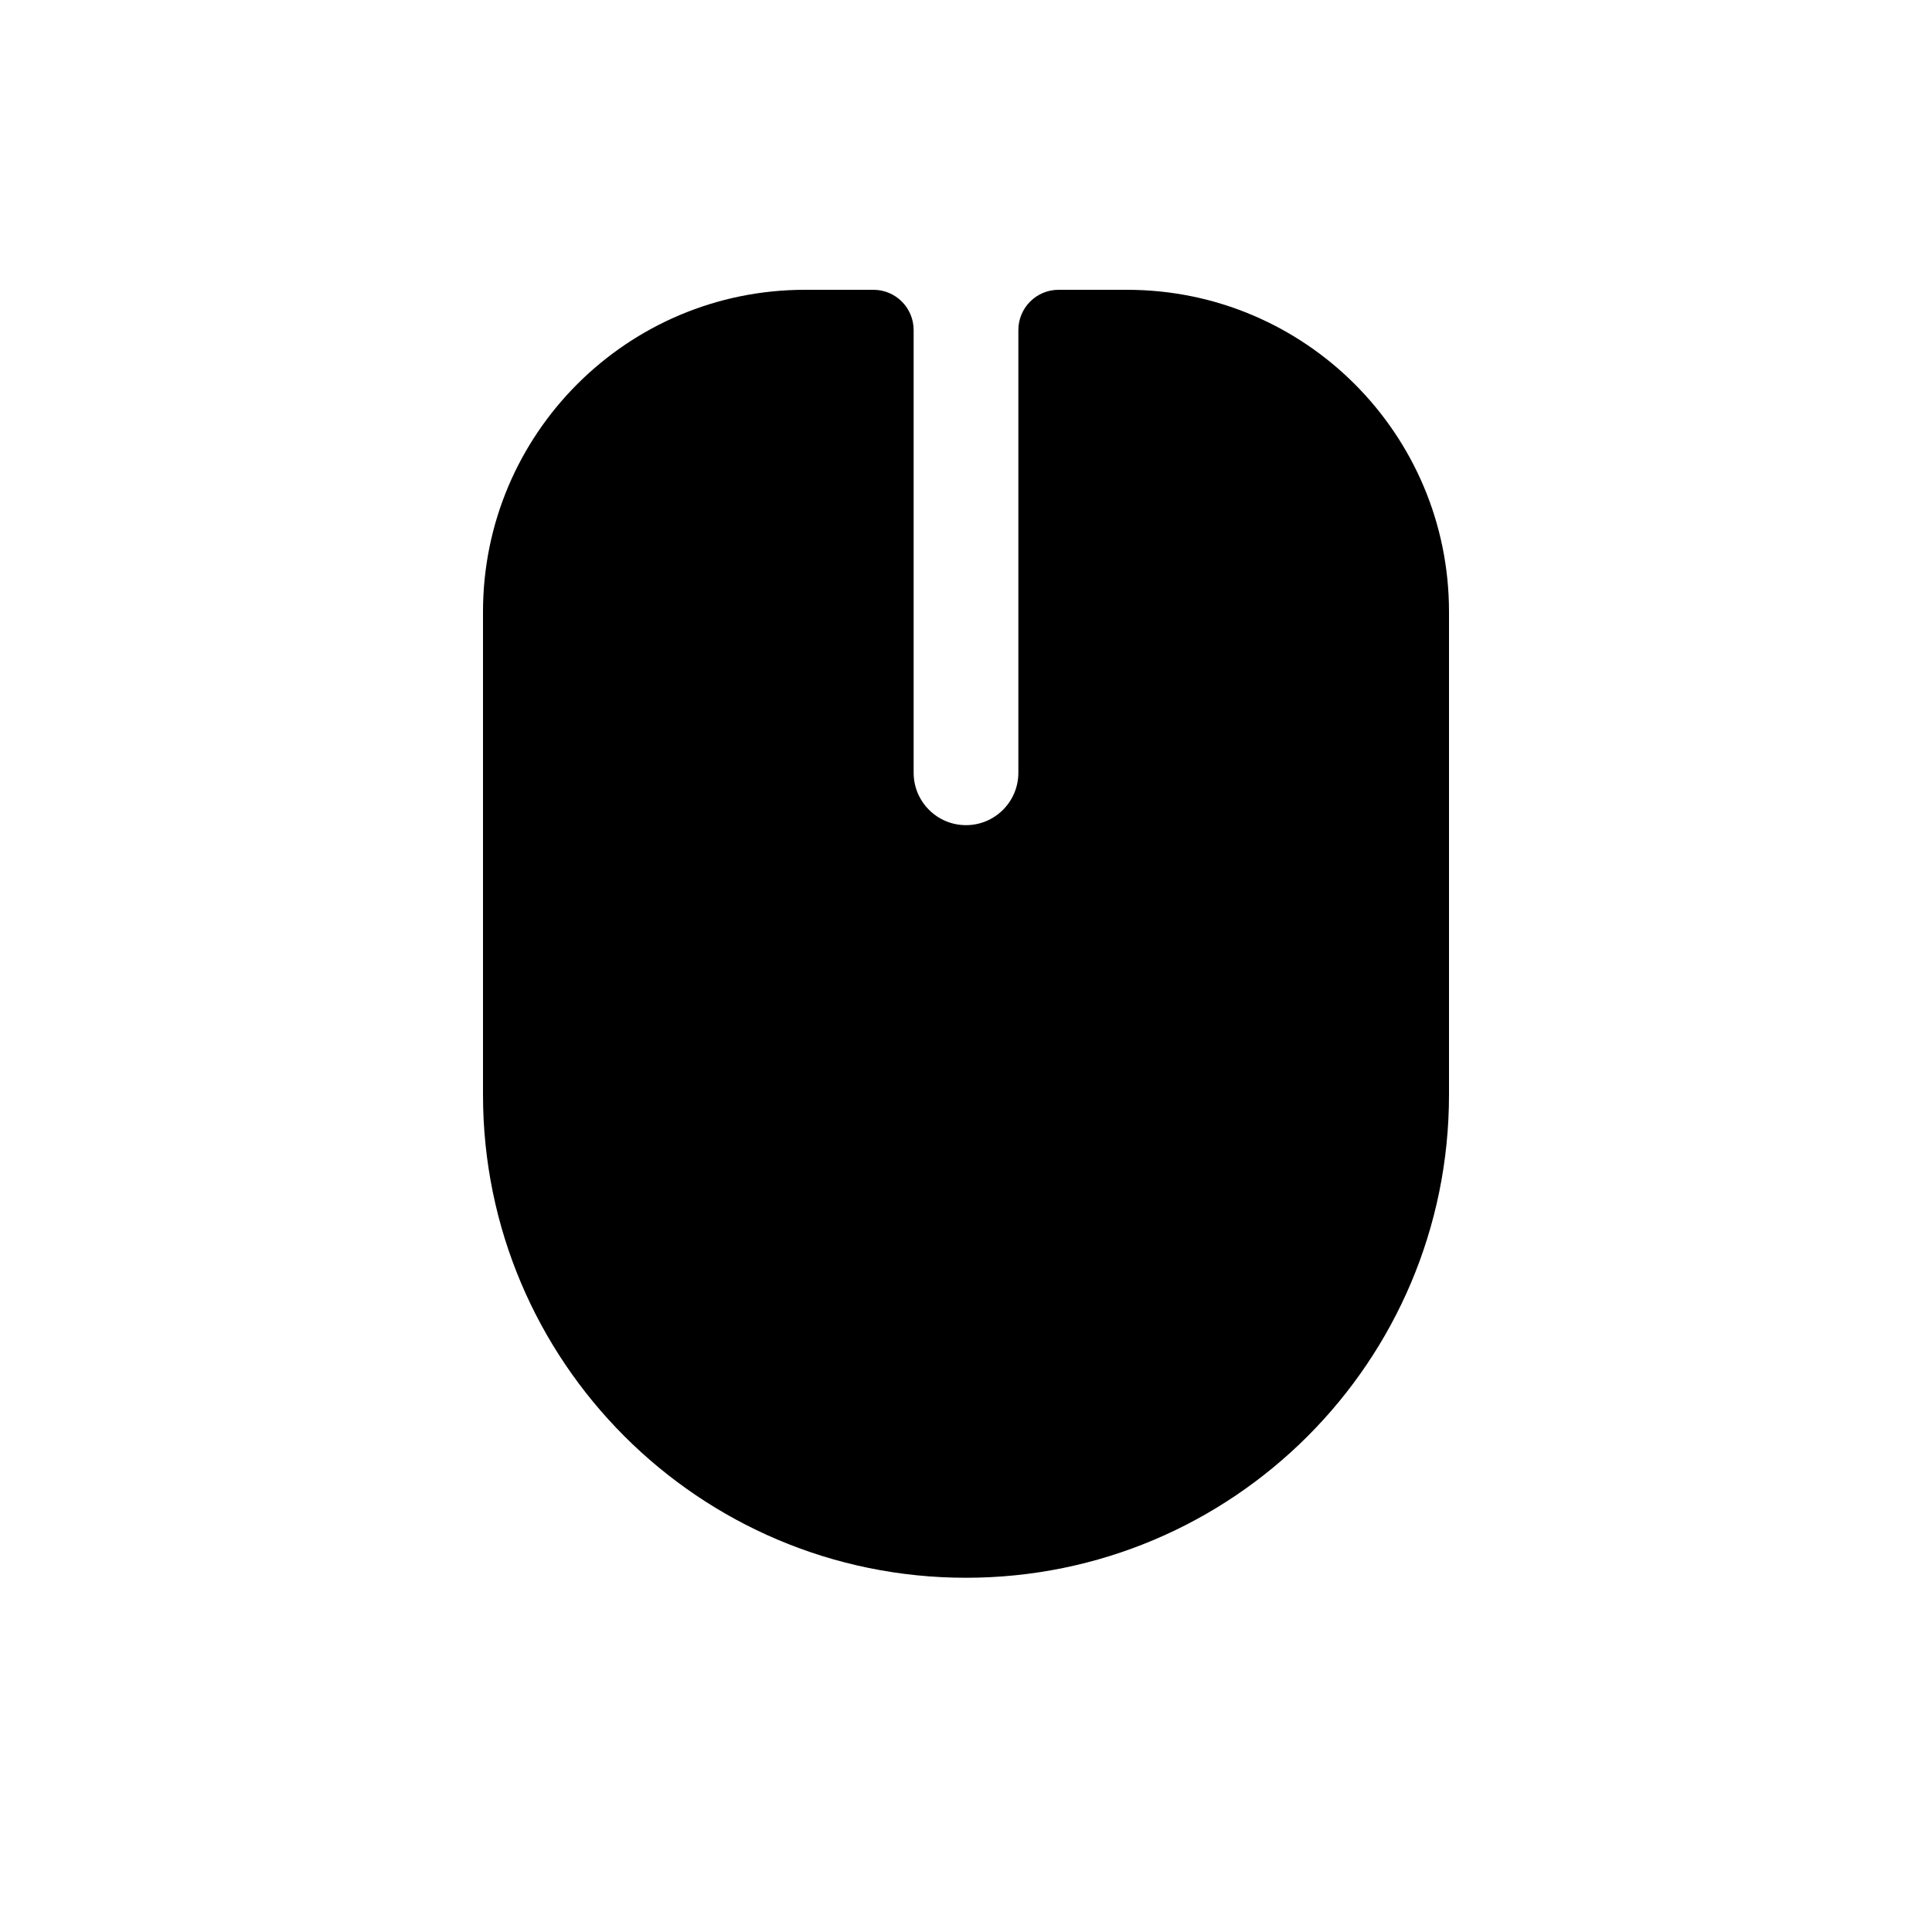 <svg width="20" height="20" viewBox="0 0 20 20" fill="none" xmlns="http://www.w3.org/2000/svg">
<path d="M9.458 8V3.417C9.458 3.187 9.272 3 9.042 3H8.333C6.492 3 5 4.492 5 6.333V11.333C5 14.095 7.239 16.333 10 16.333C12.761 16.333 15 14.095 15 11.333V6.333C15 4.492 13.508 3 11.667 3H10.958C10.728 3 10.542 3.187 10.542 3.417V8C10.542 8.299 10.299 8.542 10 8.542C9.701 8.542 9.458 8.299 9.458 8Z" fill="black"/>
</svg>
